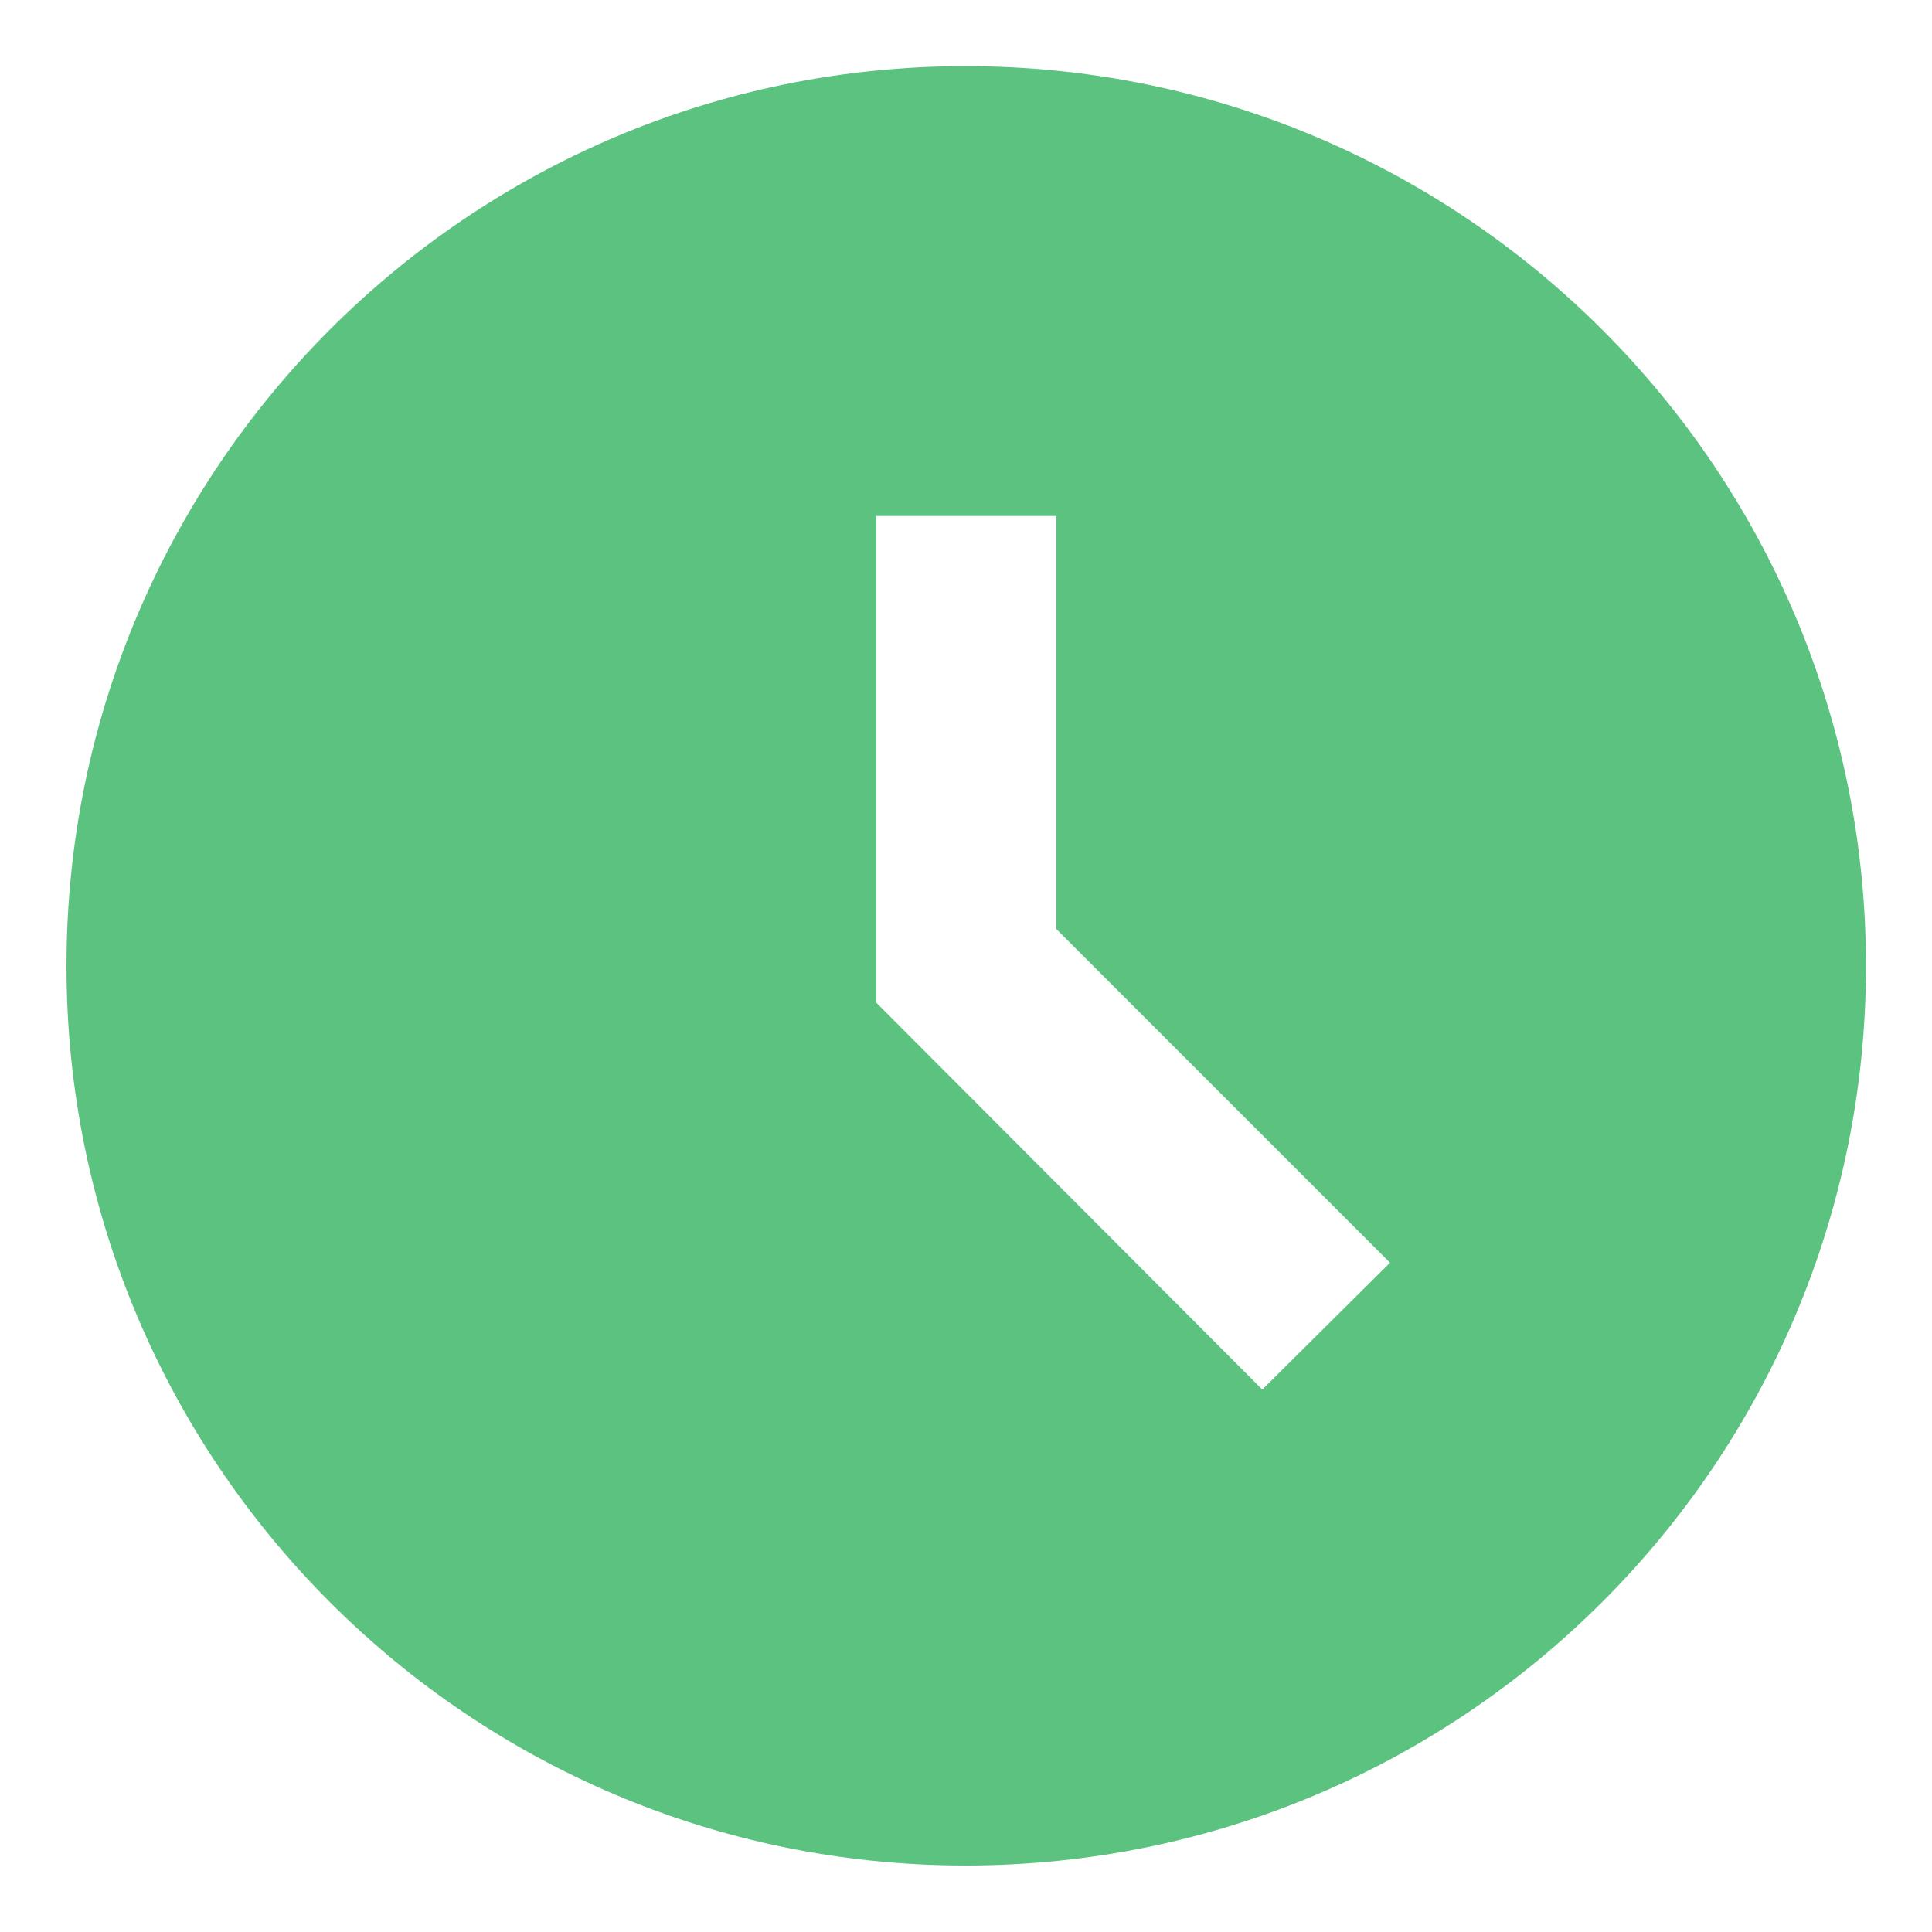 <svg width="17" height="17" fill="none" xmlns="http://www.w3.org/2000/svg"><path d="M8.495.582c-4.37 0-7.91 3.547-7.91 7.917 0 4.37 3.54 7.916 7.91 7.916 4.378 0 7.924-3.546 7.924-7.916 0-4.37-3.546-7.917-7.924-7.917zm2.612 11.645L7.711 8.823V4.54h1.583v3.634l2.937 2.937-1.124 1.116z" fill="#5CC280"/></svg>